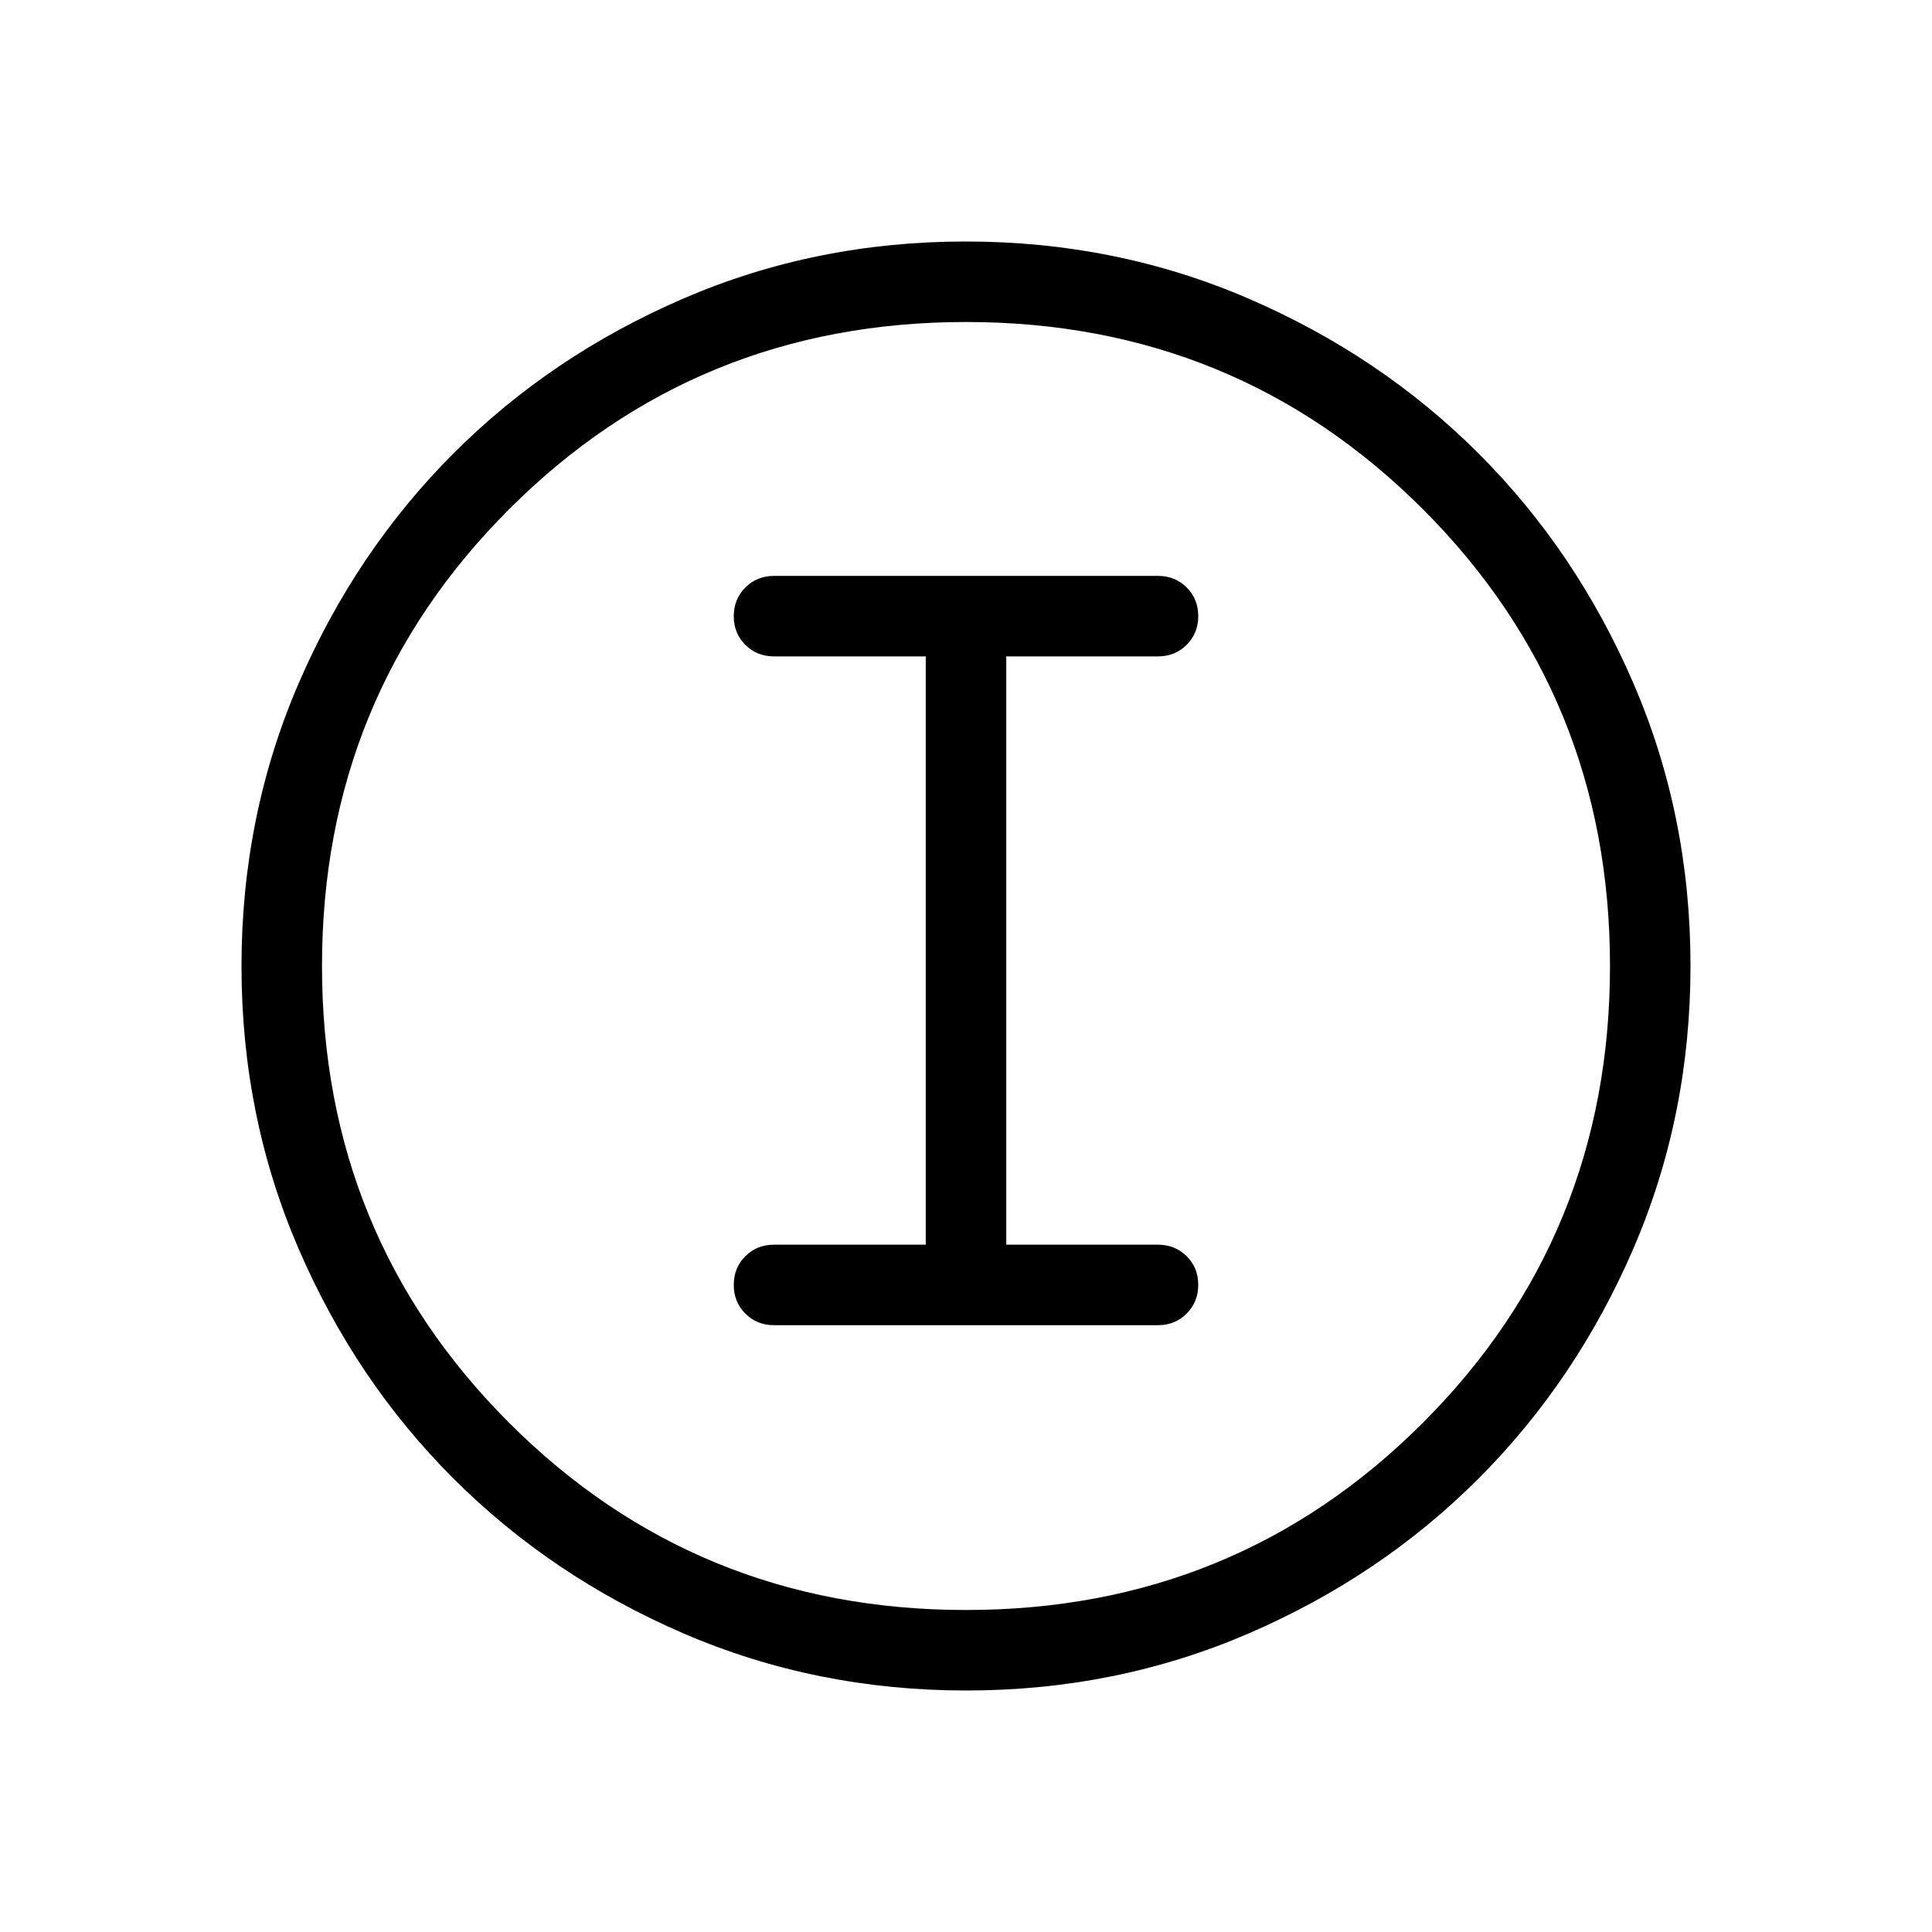 <svg xmlns="http://www.w3.org/2000/svg" width="1em" height="1em" viewBox="0 0 24 24"><path fill="currentColor" d="M12.003 21q-1.866 0-3.51-.708q-1.643-.709-2.859-1.924q-1.216-1.214-1.925-2.856Q3 13.87 3 12.003q0-1.866.708-3.51q.709-1.643 1.924-2.859q1.214-1.216 2.856-1.925Q10.13 3 11.997 3q1.866 0 3.51.708q1.643.709 2.859 1.924q1.216 1.214 1.925 2.856Q21 10.13 21 11.997q0 1.866-.708 3.51q-.709 1.643-1.924 2.859q-1.214 1.216-2.856 1.925Q13.87 21 12.003 21M12 20q3.35 0 5.675-2.325T20 12q0-3.35-2.325-5.675T12 4Q8.65 4 6.325 6.325T4 12q0 3.35 2.325 5.675T12 20m-2.385-3.538h4.77q.212 0 .356-.144t.144-.357q0-.213-.144-.356t-.356-.143H12.5V8.154h1.885q.212 0 .356-.144t.144-.357q0-.213-.144-.356t-.356-.143h-4.77q-.212 0-.356.144t-.144.357q0 .212.144.356q.144.143.356.143H11.5v7.308H9.615q-.212 0-.356.143t-.144.357q0 .213.144.356q.144.144.356.144"/></svg>